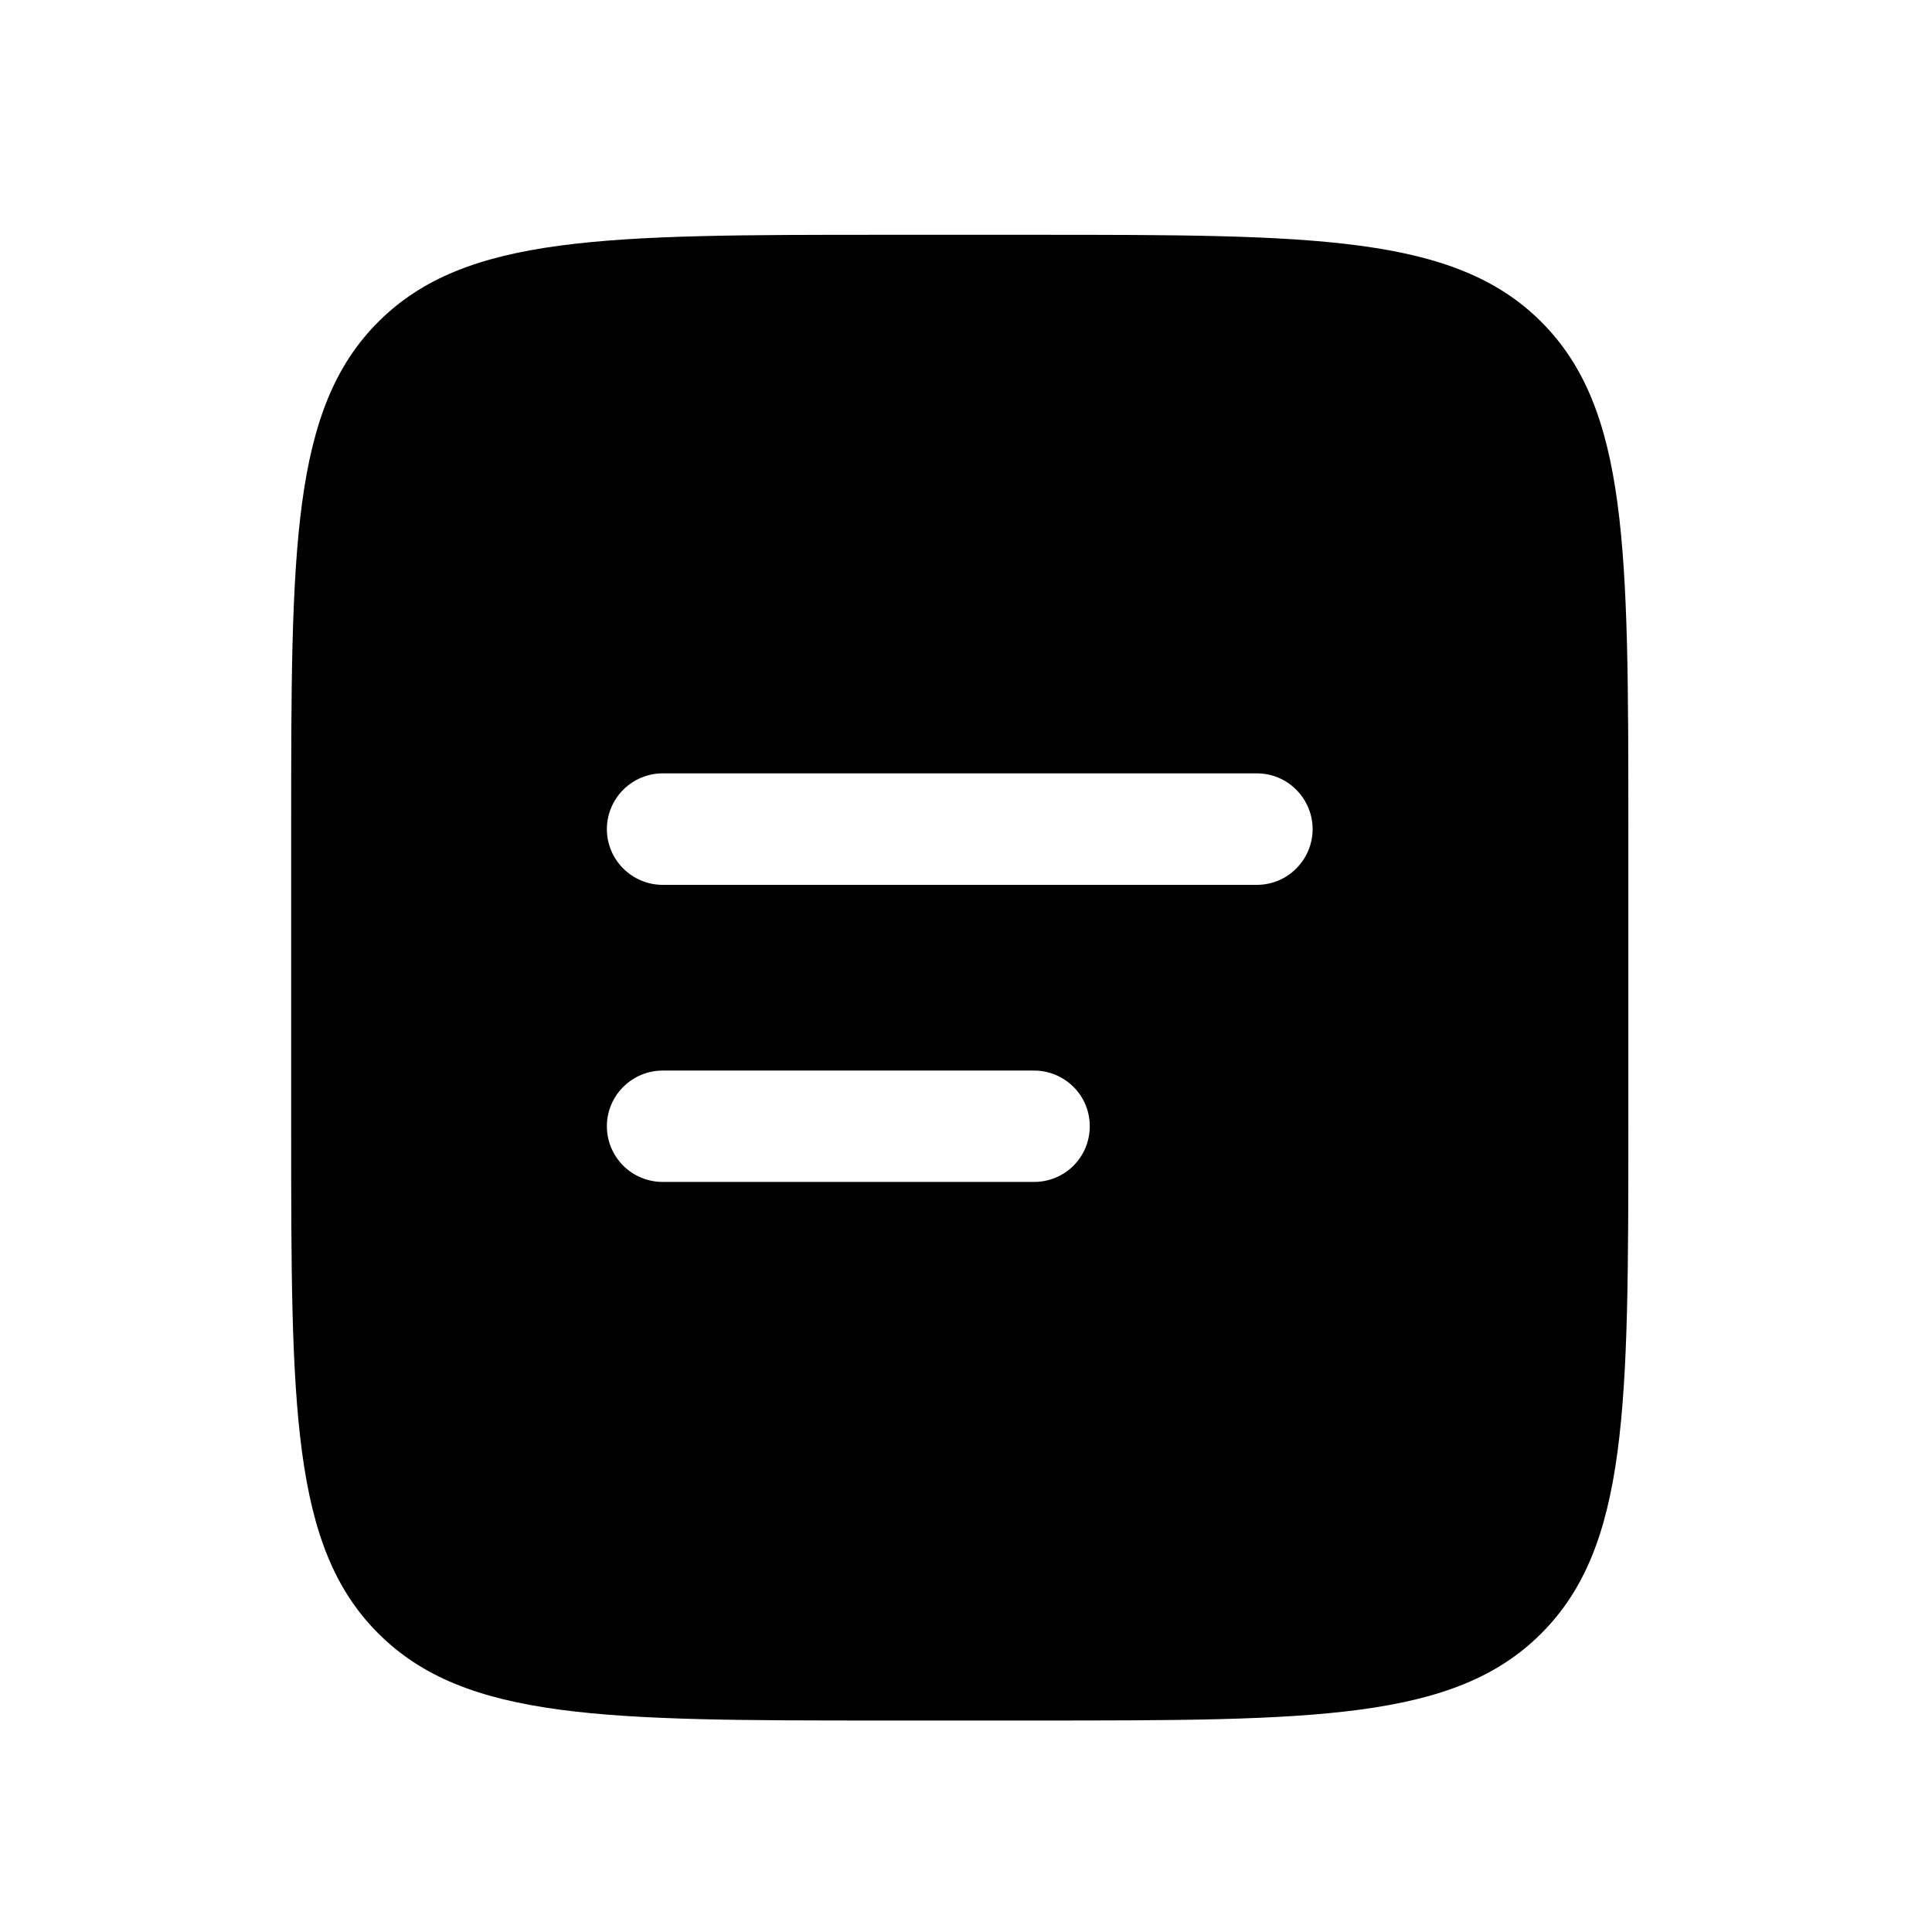 <svg width="17" height="17" viewBox="0 0 17 17" fill="none" xmlns="http://www.w3.org/2000/svg">
<path fill-rule="evenodd" clip-rule="evenodd" d="M3.329 2.832C2.562 3.598 2.562 4.831 2.562 7.296V9.91C2.562 12.375 2.562 13.608 3.329 14.373C4.095 15.139 5.327 15.139 7.792 15.139H9.099C11.564 15.139 12.797 15.139 13.562 14.373C14.328 13.607 14.328 12.375 14.328 9.91V7.296C14.328 4.831 14.328 3.598 13.562 2.832C12.796 2.067 11.564 2.066 9.099 2.066H7.792C5.327 2.066 4.094 2.066 3.329 2.832ZM5.831 6.805C5.701 6.805 5.576 6.857 5.484 6.949C5.392 7.041 5.34 7.166 5.34 7.296C5.34 7.426 5.392 7.55 5.484 7.642C5.576 7.734 5.701 7.786 5.831 7.786H11.06C11.19 7.786 11.315 7.734 11.406 7.642C11.498 7.55 11.55 7.426 11.55 7.296C11.55 7.166 11.498 7.041 11.406 6.949C11.315 6.857 11.19 6.805 11.06 6.805H5.831ZM5.831 9.42C5.701 9.42 5.576 9.472 5.484 9.564C5.392 9.655 5.34 9.78 5.34 9.91C5.34 10.04 5.392 10.165 5.484 10.257C5.576 10.349 5.701 10.4 5.831 10.4H9.099C9.229 10.4 9.354 10.349 9.446 10.257C9.538 10.165 9.589 10.04 9.589 9.91C9.589 9.78 9.538 9.655 9.446 9.564C9.354 9.472 9.229 9.42 9.099 9.42H5.831Z" fill="black"/>
</svg>
